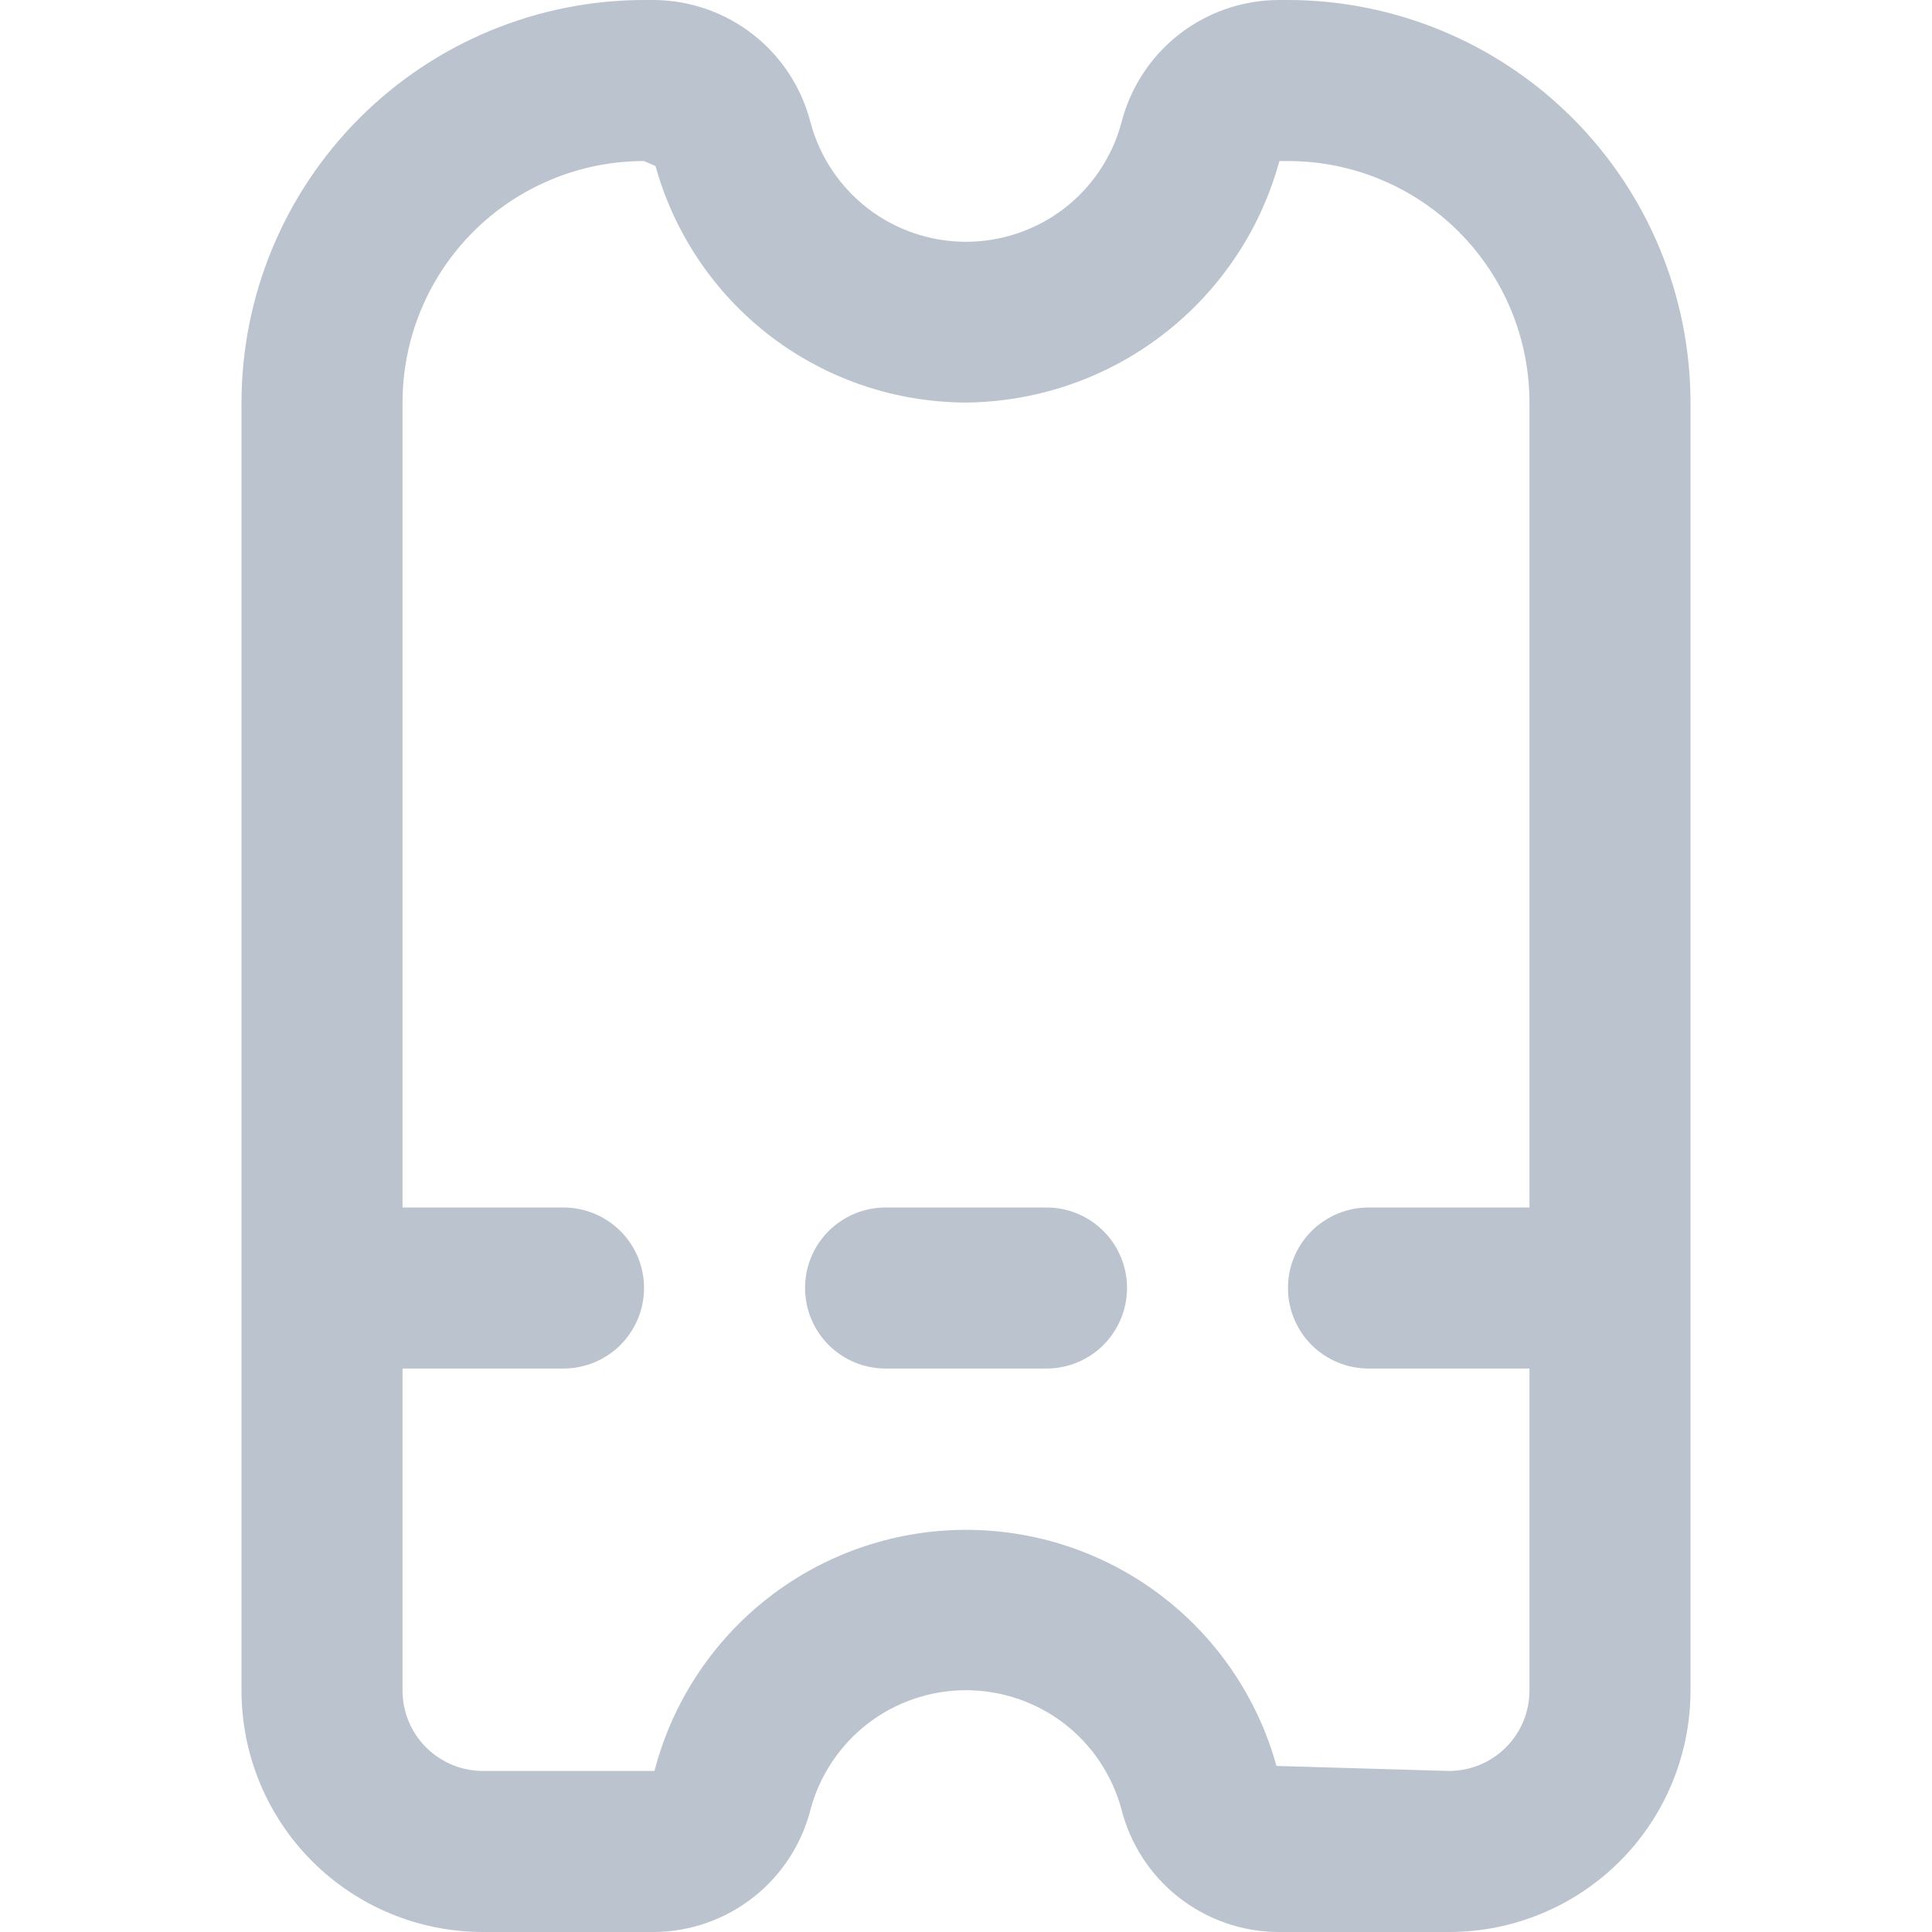 <svg width="20" height="20" viewBox="0 0 20 20" fill="none" xmlns="http://www.w3.org/2000/svg">
<g clip-path="url(#clip0_7262_6689)">
<path d="M13.333 0H13.225C12.852 0.004 12.491 0.131 12.198 0.362C11.905 0.593 11.698 0.915 11.607 1.277C11.511 1.629 11.301 1.94 11.011 2.162C10.72 2.383 10.365 2.503 10 2.503C9.635 2.503 9.279 2.383 8.989 2.162C8.699 1.94 8.489 1.629 8.393 1.277C8.302 0.915 8.095 0.593 7.802 0.362C7.509 0.131 7.148 0.004 6.775 0L6.667 0C5.562 0.001 4.503 0.441 3.722 1.222C2.941 2.003 2.501 3.062 2.5 4.167V17.5C2.5 18.163 2.763 18.799 3.232 19.268C3.701 19.737 4.337 20 5 20H6.775C7.148 19.997 7.509 19.869 7.802 19.638C8.095 19.407 8.302 19.085 8.393 18.723C8.489 18.371 8.699 18.06 8.989 17.838C9.279 17.617 9.635 17.497 10 17.497C10.365 17.497 10.72 17.617 11.011 17.838C11.301 18.06 11.511 18.371 11.607 18.723C11.698 19.085 11.905 19.407 12.198 19.638C12.491 19.869 12.852 19.997 13.225 20H15C15.663 20 16.299 19.737 16.768 19.268C17.237 18.799 17.5 18.163 17.5 17.5V4.167C17.499 3.062 17.059 2.003 16.278 1.222C15.497 0.441 14.438 0.001 13.333 0V0ZM15 18.333L13.214 18.281C13.018 17.574 12.595 16.951 12.009 16.509C11.423 16.067 10.708 15.831 9.974 15.837C9.241 15.843 8.529 16.091 7.951 16.542C7.373 16.993 6.959 17.623 6.775 18.333H5C4.779 18.333 4.567 18.245 4.411 18.089C4.254 17.933 4.167 17.721 4.167 17.5V14.167H5.833C6.054 14.167 6.266 14.079 6.423 13.923C6.579 13.766 6.667 13.554 6.667 13.333C6.667 13.112 6.579 12.9 6.423 12.744C6.266 12.588 6.054 12.5 5.833 12.5H4.167V4.167C4.167 3.504 4.43 2.868 4.899 2.399C5.368 1.93 6.004 1.667 6.667 1.667L6.786 1.719C6.981 2.422 7.401 3.042 7.981 3.484C8.562 3.926 9.271 4.165 10 4.167C10.739 4.16 11.456 3.913 12.042 3.461C12.627 3.01 13.05 2.38 13.244 1.667H13.333C13.996 1.667 14.632 1.93 15.101 2.399C15.57 2.868 15.833 3.504 15.833 4.167V12.5H14.167C13.946 12.5 13.734 12.588 13.577 12.744C13.421 12.9 13.333 13.112 13.333 13.333C13.333 13.554 13.421 13.766 13.577 13.923C13.734 14.079 13.946 14.167 14.167 14.167H15.833V17.5C15.833 17.721 15.745 17.933 15.589 18.089C15.433 18.245 15.221 18.333 15 18.333Z" fill="#BBC3CF"/>
<path d="M10.834 12.5H9.167C8.946 12.5 8.734 12.588 8.578 12.744C8.421 12.9 8.334 13.112 8.334 13.333C8.334 13.554 8.421 13.766 8.578 13.923C8.734 14.079 8.946 14.167 9.167 14.167H10.834C11.055 14.167 11.267 14.079 11.423 13.923C11.579 13.766 11.667 13.554 11.667 13.333C11.667 13.112 11.579 12.9 11.423 12.744C11.267 12.588 11.055 12.5 10.834 12.5Z" fill="#BBC3CF"/>
</g>
<defs>
<clipPath id="clip0_7262_6689">
<rect width="20" height="20" fill="white"/>
</clipPath>
</defs>
</svg>
